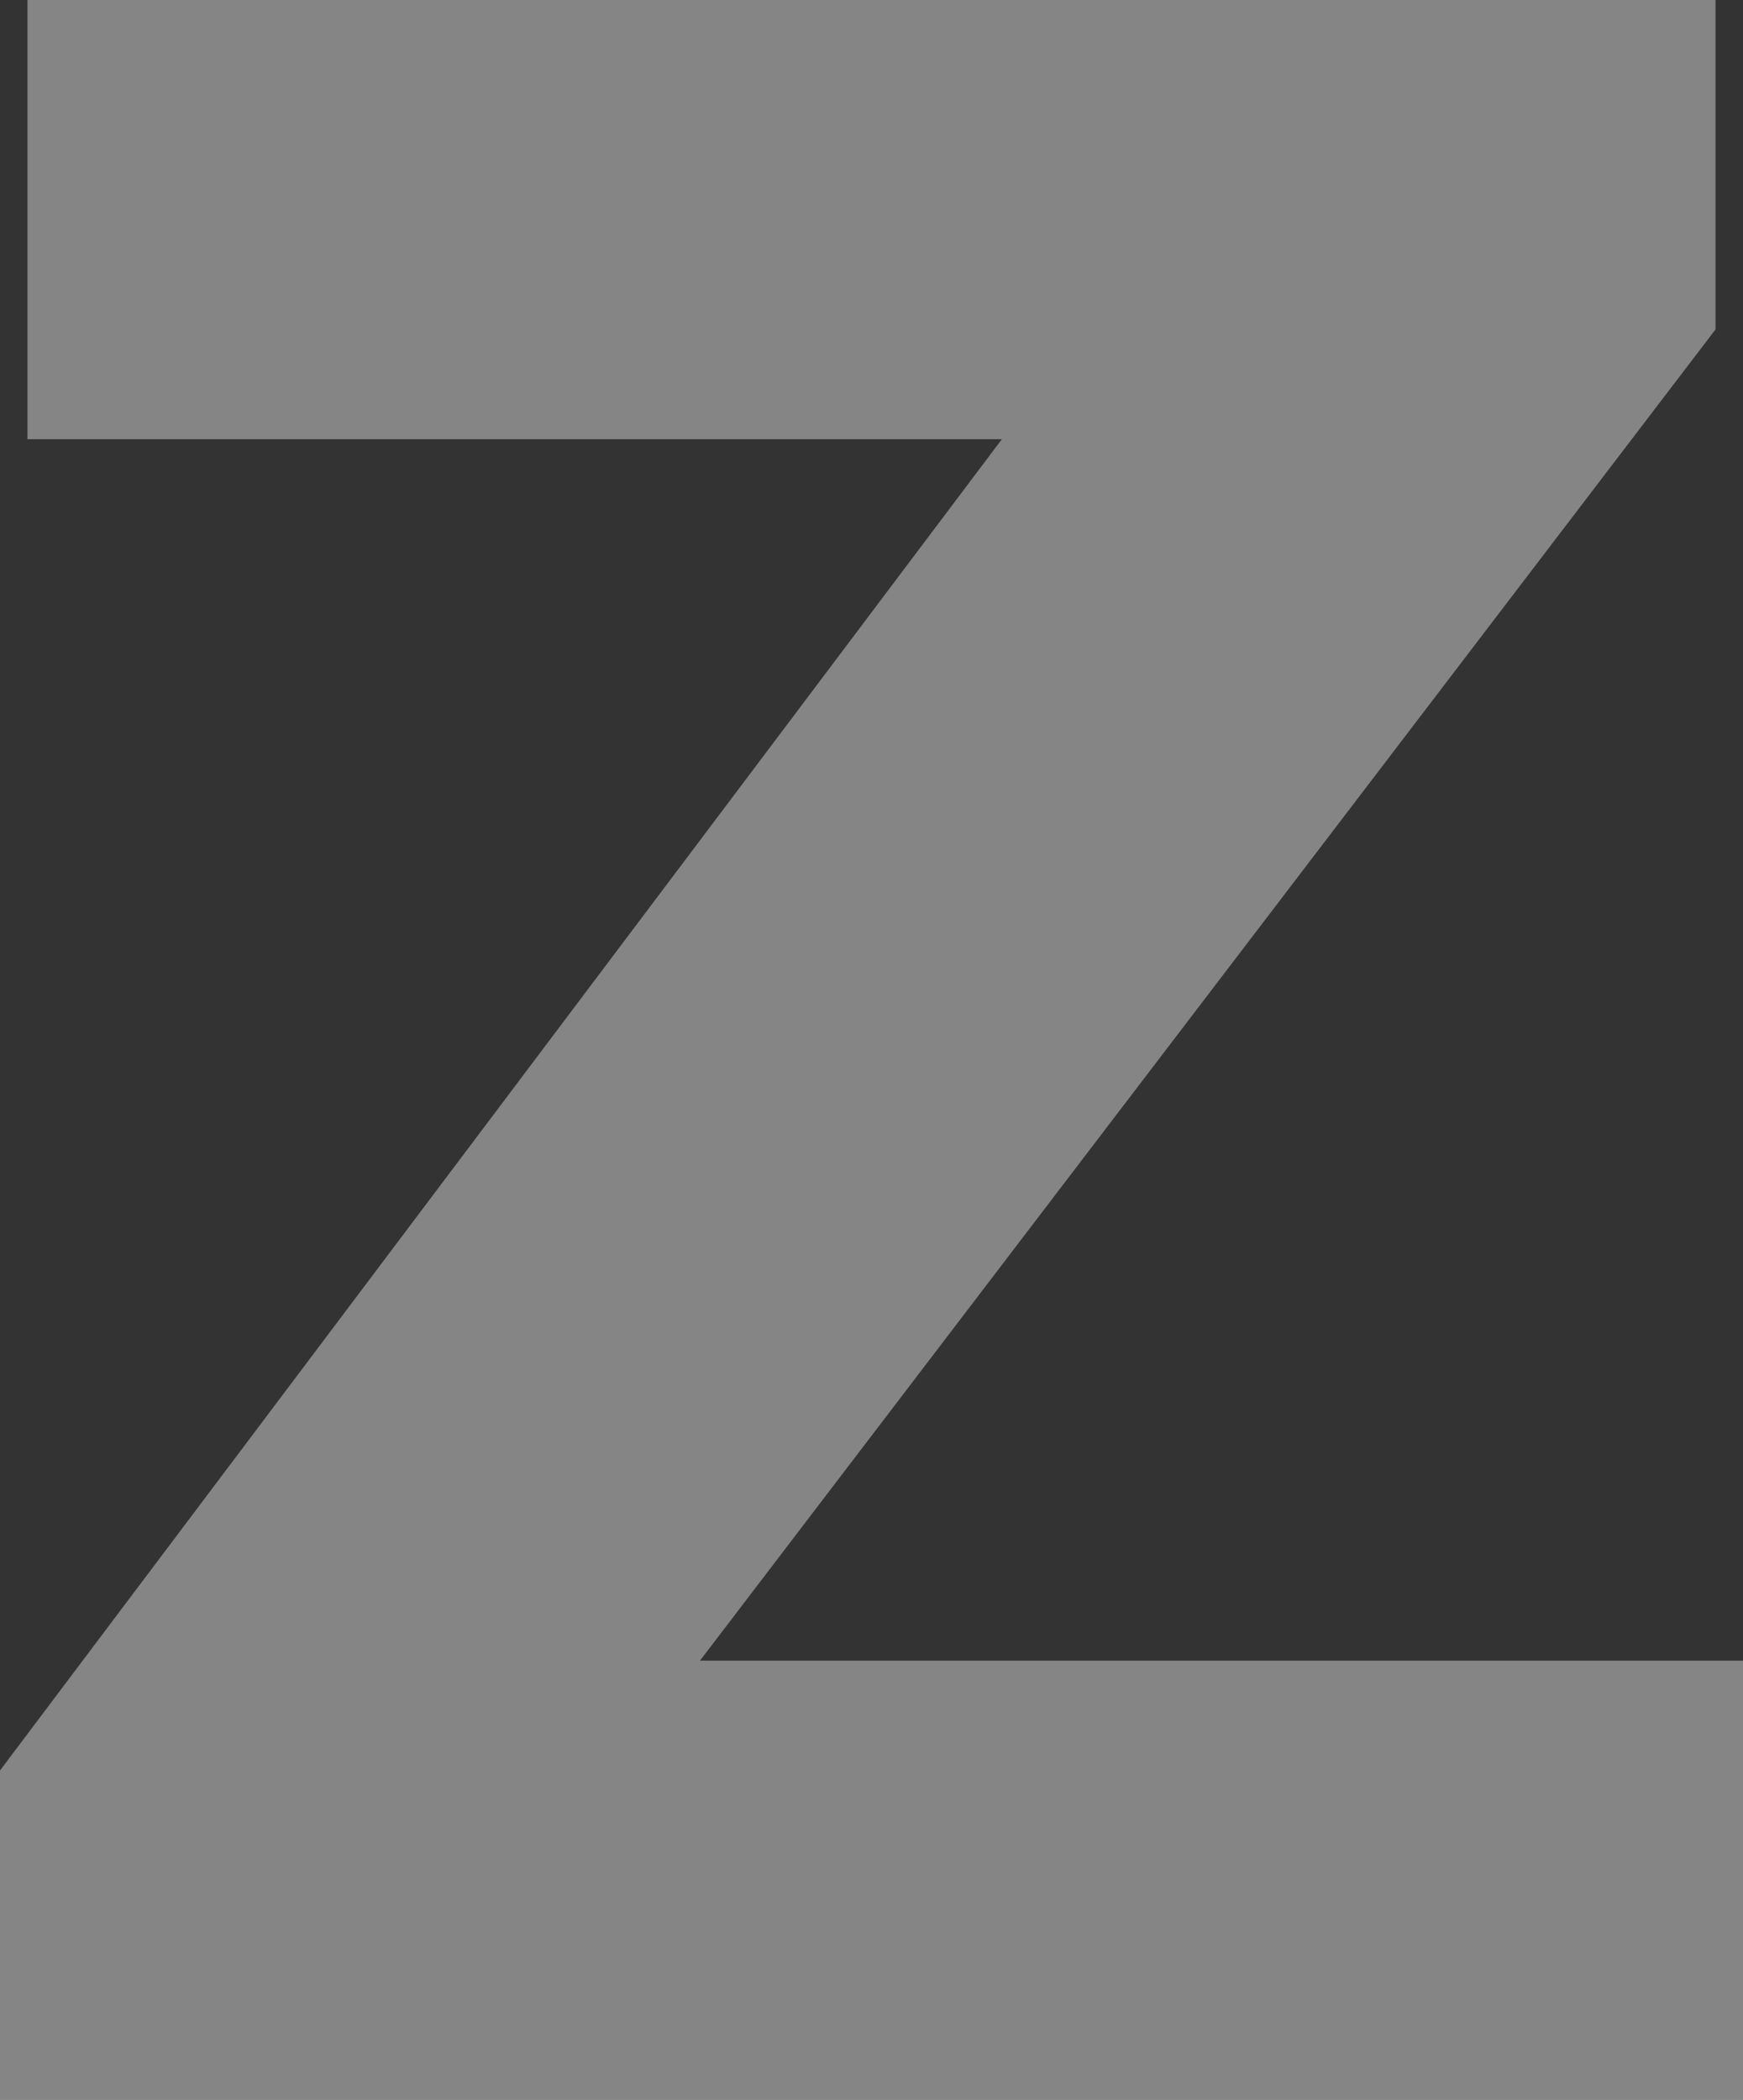 <svg xmlns="http://www.w3.org/2000/svg" width="12.7" height="15.3"><rect width="100%" height="100%" fill="#333333" stroke="none"/><path fill="#fff" d="M5.1 12.1h7.6v3.2H0v-2.4l7.3-9.7H.2V0h12.3v2.4l-7.4 9.7z" opacity=".4"/></svg>